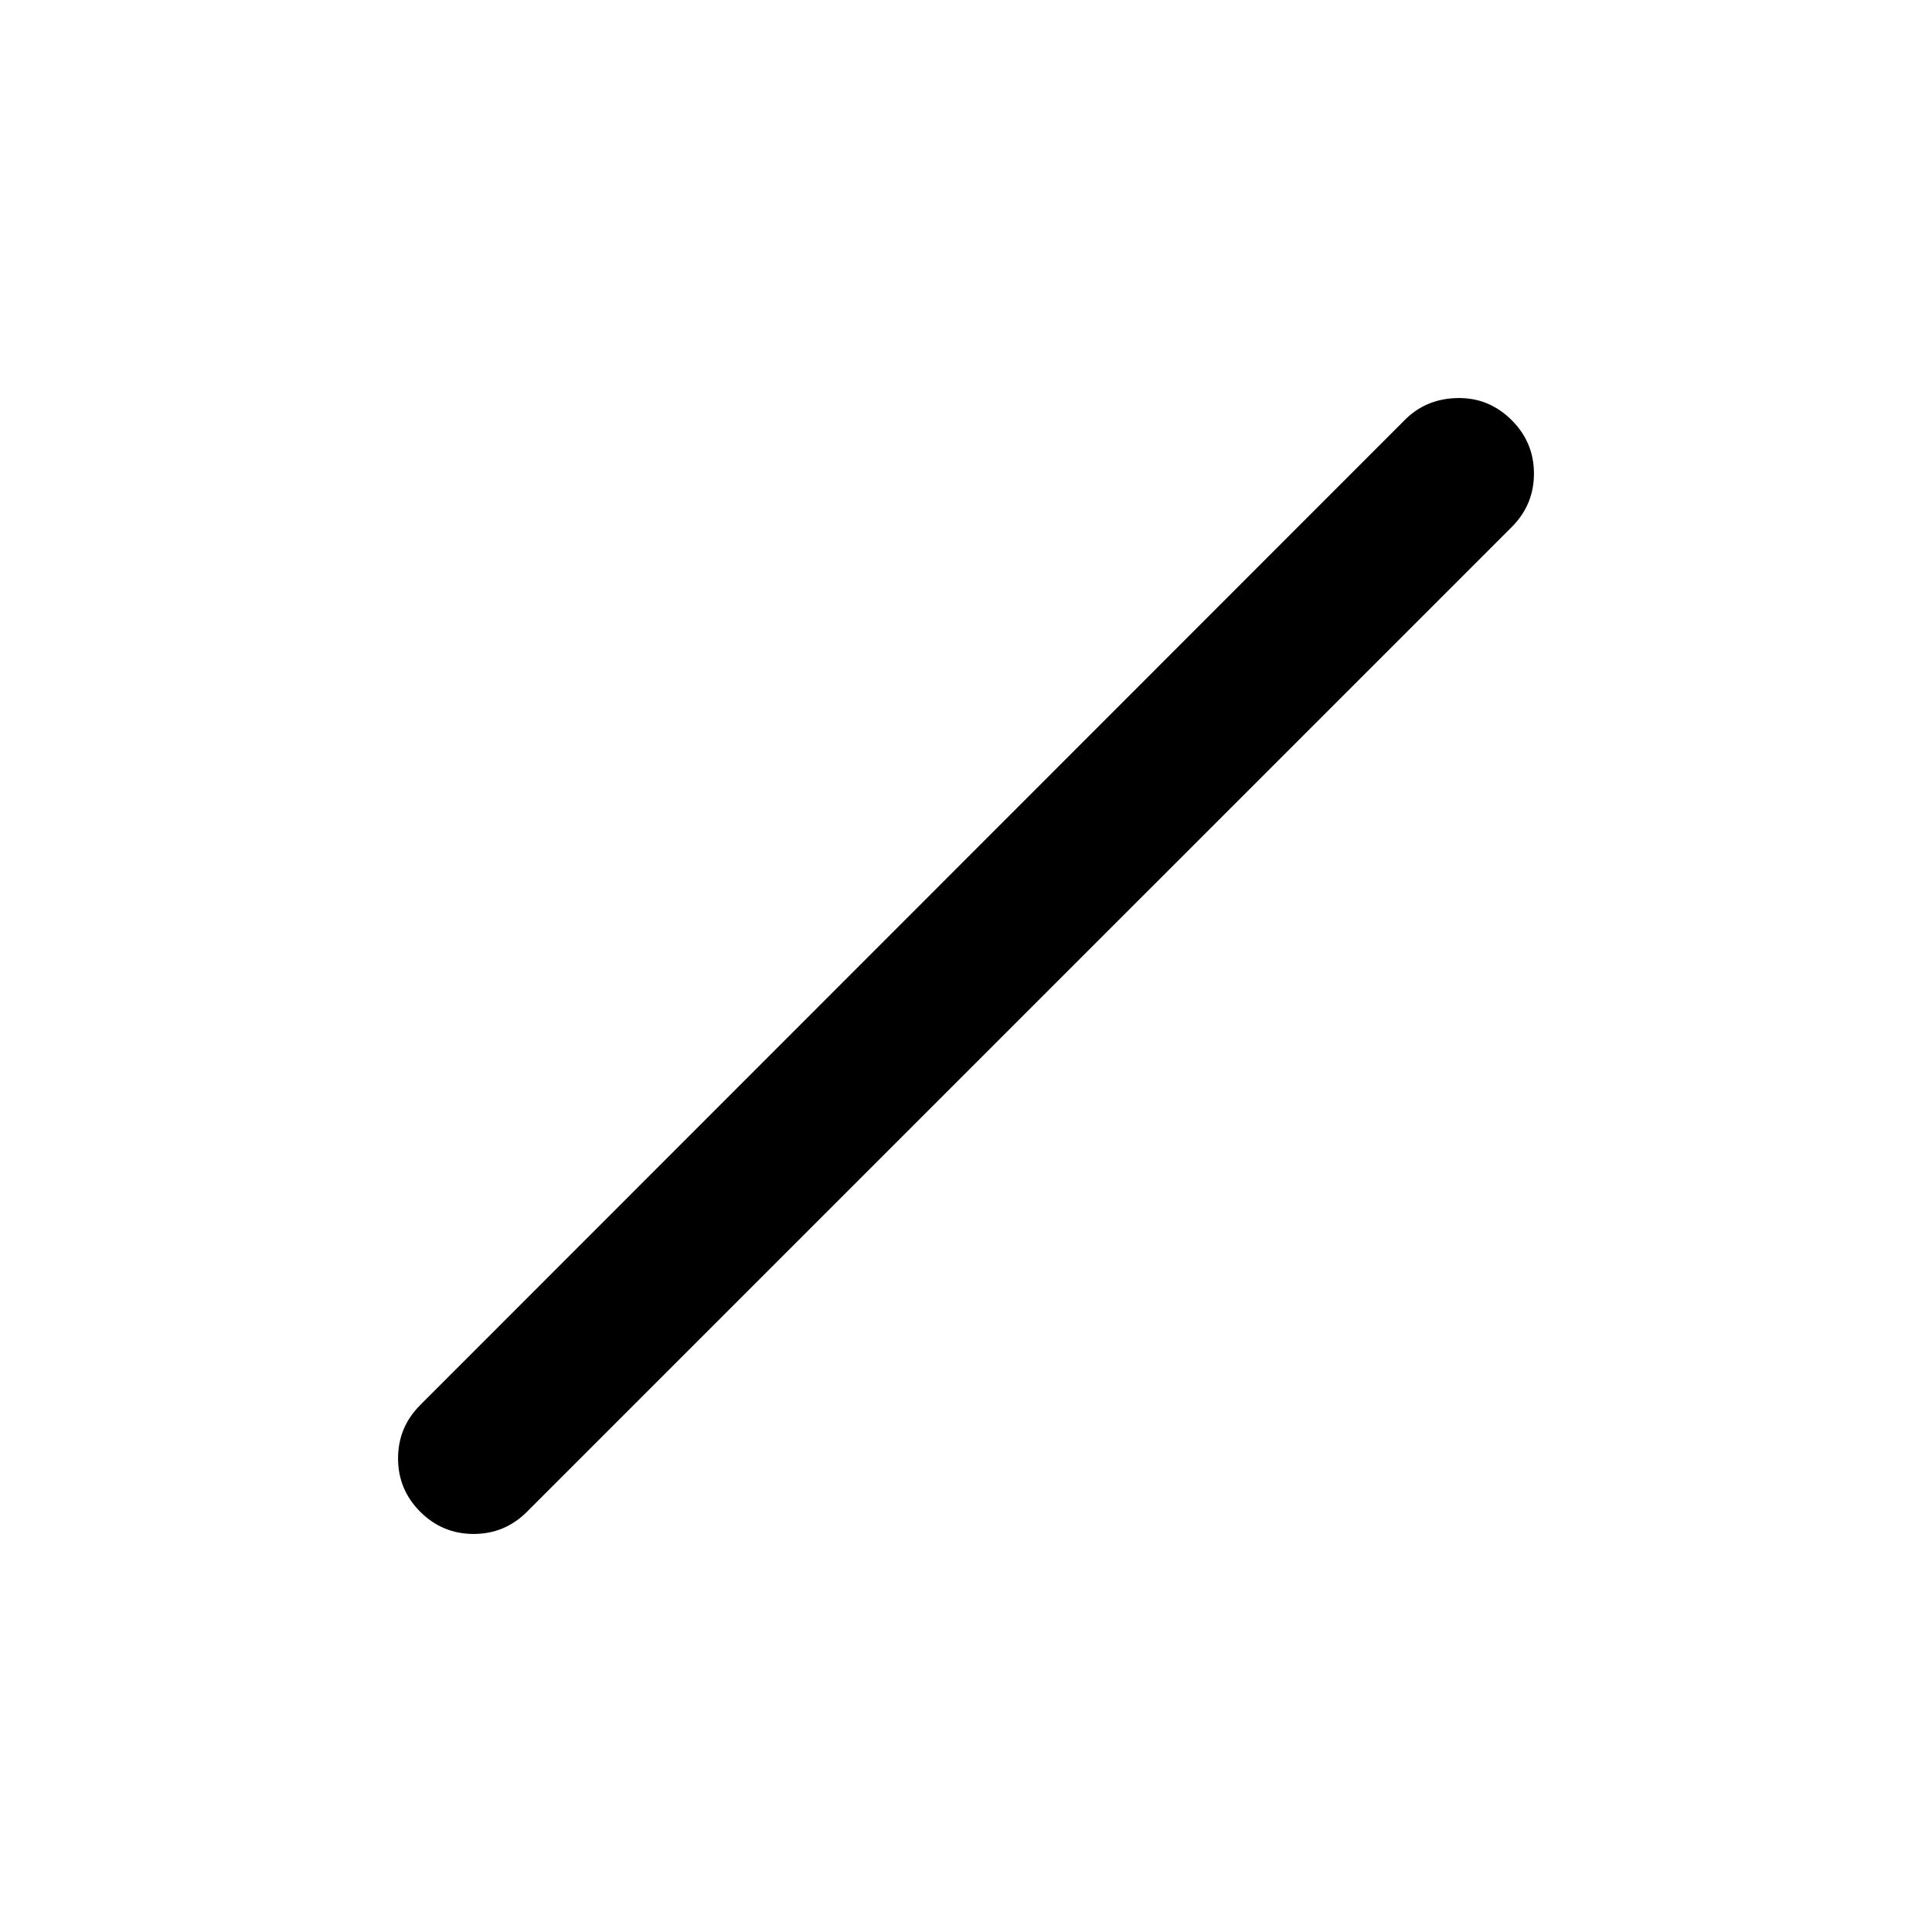 <svg xmlns="http://www.w3.org/2000/svg" height="40" viewBox="0 -960 960 960" width="40"><path d="M208.812-208.812q-11.022-11.021-11.022-26.521t11.022-26.522l489.094-489.333q10.514-10.689 26.221-11.022 15.706-.334 27.061 11.022 11.022 11.021 11.022 26.521t-11.022 26.522L261.855-208.812q-11.022 11.022-26.522 11.022-15.5 0-26.521-11.022Z"/></svg>